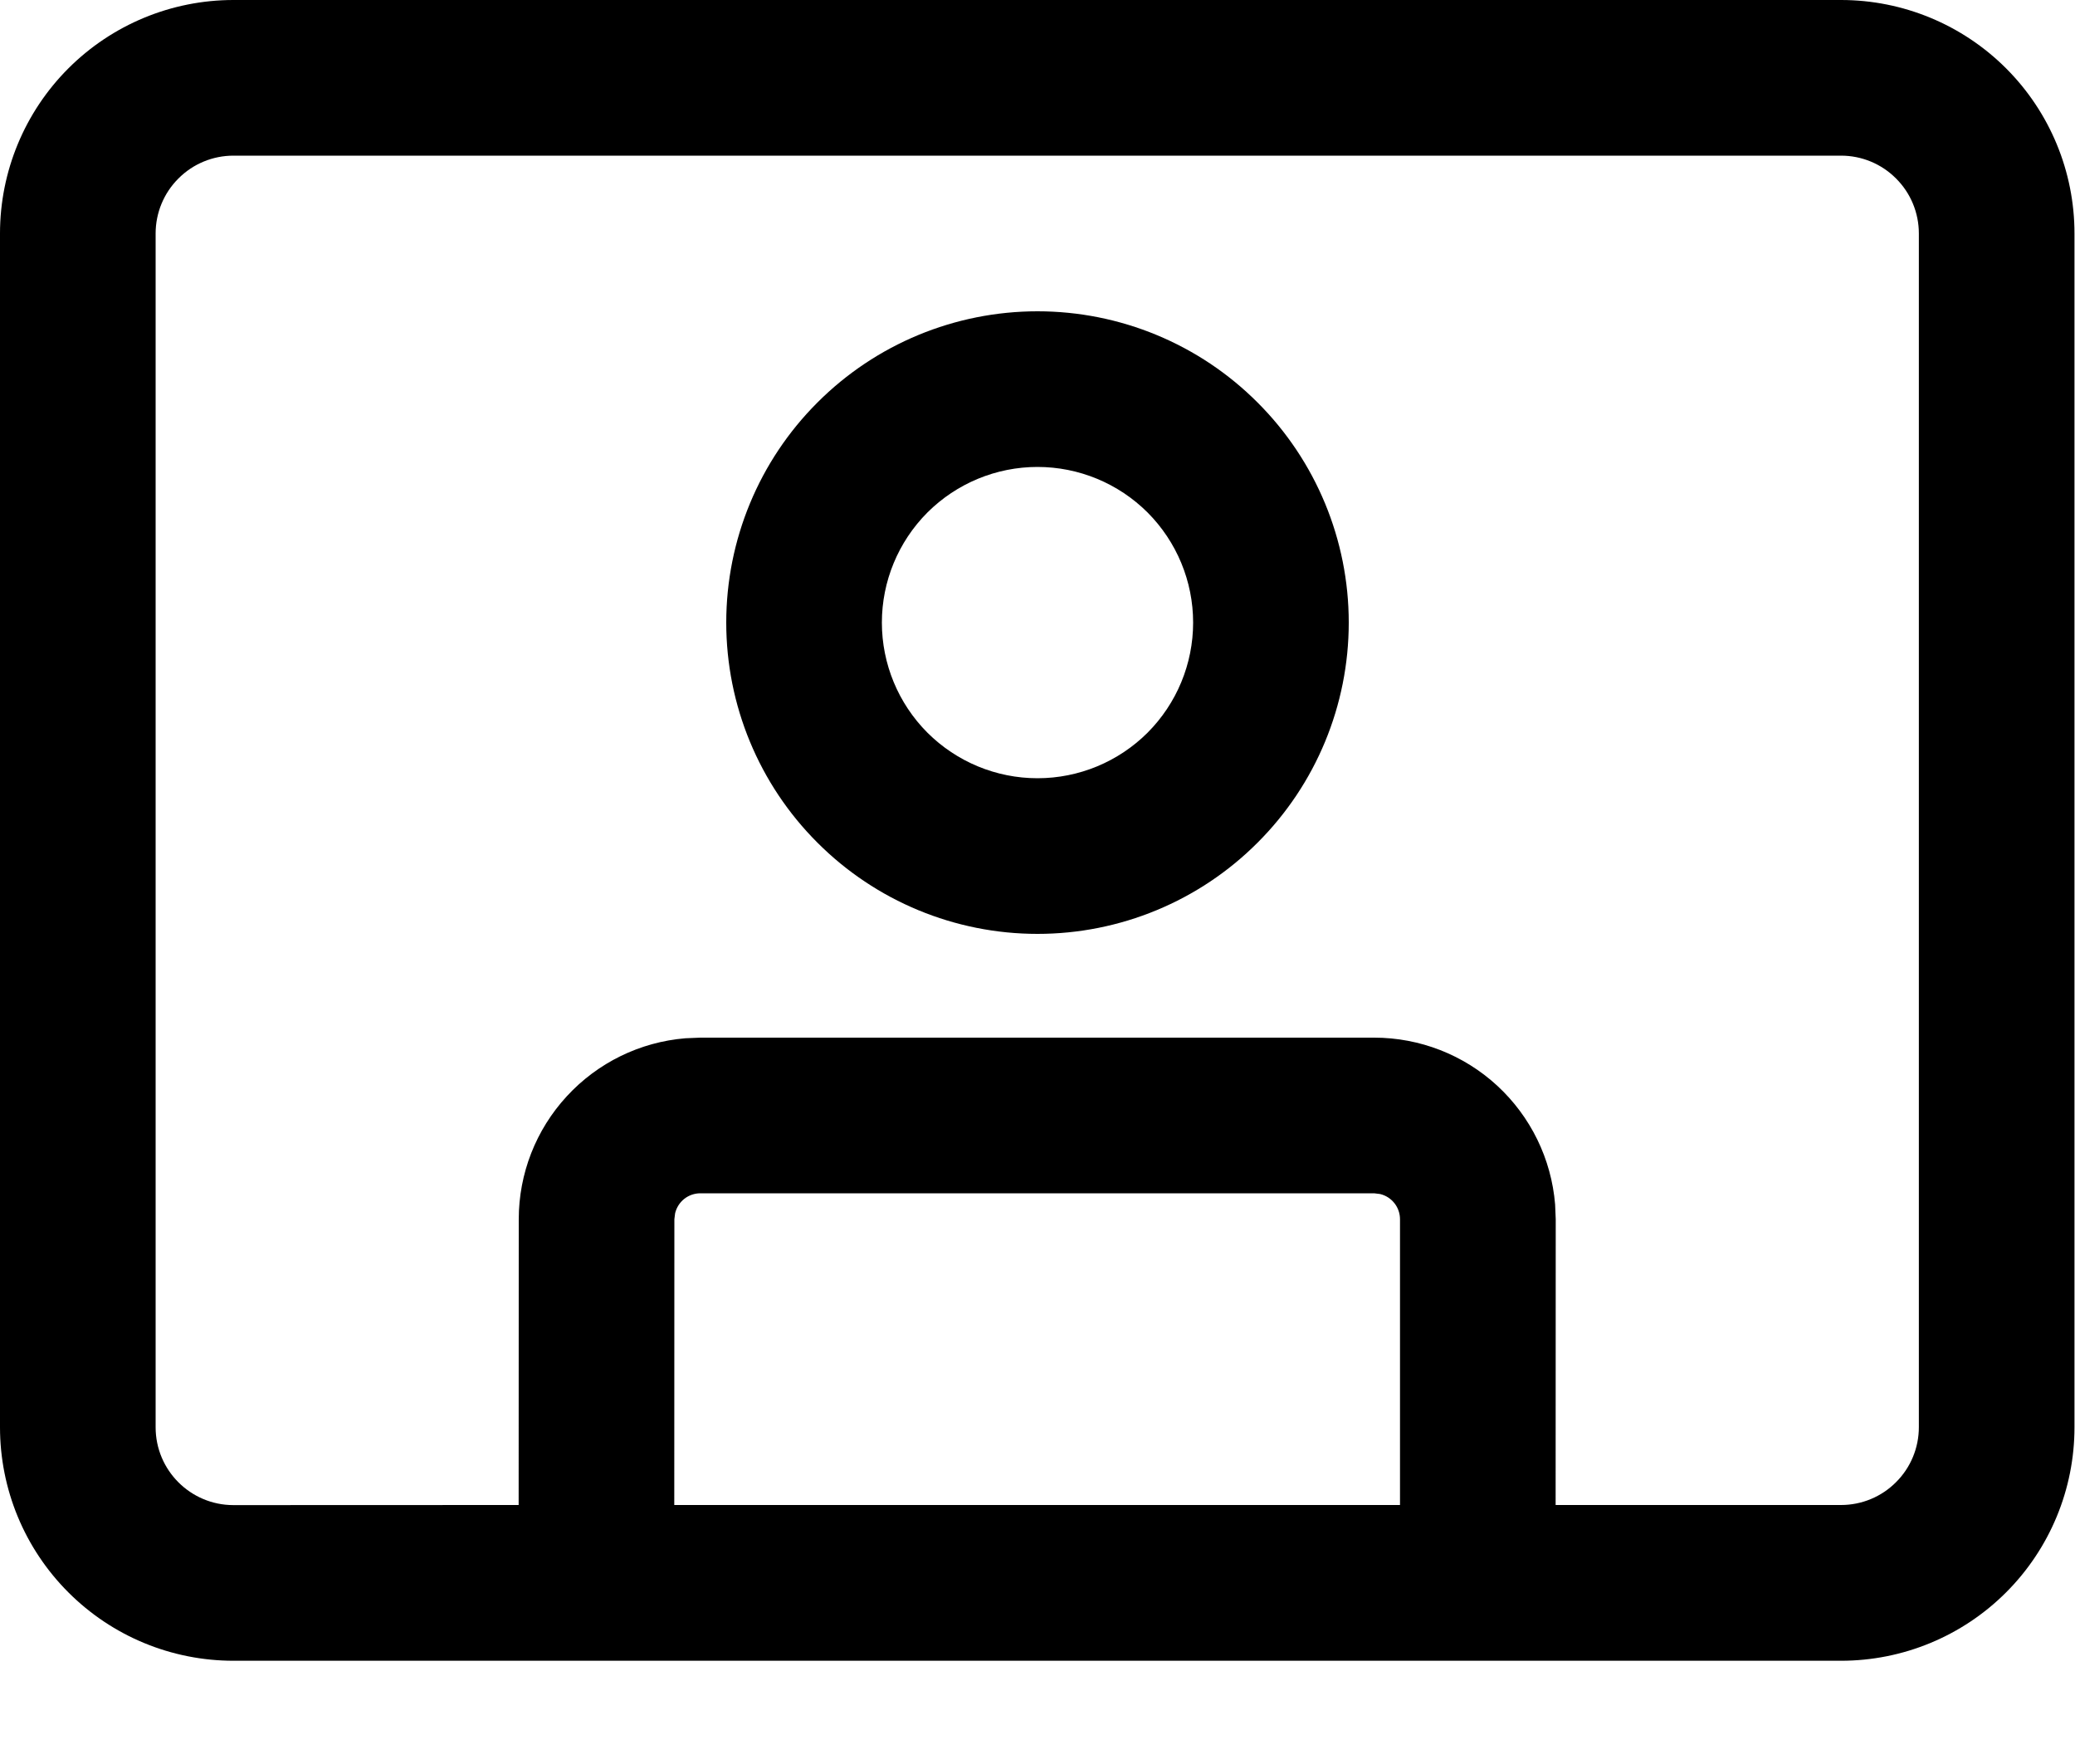 <svg class="svgicon svgicon-video-player" xmlns="http://www.w3.org/2000/svg" width="20" height="17" viewBox="0 0 20 17"><path d="M17.745 0C18.342 0 18.914 0.237 19.336 0.659C19.758 1.081 19.995 1.653 19.995 2.25V13.755C19.995 14.352 19.758 14.924 19.336 15.346C18.914 15.768 18.342 16.005 17.745 16.005H2.25C1.955 16.005 1.662 15.947 1.389 15.834C1.116 15.721 0.868 15.555 0.659 15.346C0.45 15.137 0.284 14.889 0.171 14.616C0.058 14.343 0 14.05 0 13.755V2.25C0 1.653 0.237 1.081 0.659 0.659C1.081 0.237 1.653 0 2.25 0H17.745V0ZM17.745 1.5H2.25C2.051 1.5 1.86 1.579 1.72 1.72C1.579 1.86 1.5 2.051 1.5 2.25V13.755C1.5 14.169 1.836 14.505 2.25 14.505L4.999 14.504L5 11.75C5 11.311 5.165 10.888 5.463 10.565C5.76 10.242 6.168 10.042 6.606 10.006L6.75 10H13.245C13.684 10 14.108 10.165 14.431 10.463C14.754 10.761 14.953 11.169 14.989 11.607L14.995 11.75L14.994 14.504H17.745C17.944 14.504 18.135 14.425 18.275 14.284C18.416 14.144 18.495 13.953 18.495 13.754V2.25C18.495 2.051 18.416 1.86 18.275 1.72C18.135 1.579 17.944 1.5 17.745 1.5ZM13.245 11.5H6.75C6.694 11.5 6.639 11.519 6.595 11.554C6.551 11.589 6.52 11.638 6.507 11.693L6.5 11.75L6.499 14.504H13.494V11.75C13.494 11.694 13.475 11.639 13.44 11.595C13.405 11.551 13.357 11.52 13.302 11.507L13.245 11.5V11.5ZM10 3C10.796 3 11.559 3.316 12.121 3.879C12.684 4.441 13 5.204 13 6C13 6.796 12.684 7.559 12.121 8.121C11.559 8.684 10.796 9 10 9C9.204 9 8.441 8.684 7.879 8.121C7.316 7.559 7 6.796 7 6C7 5.204 7.316 4.441 7.879 3.879C8.441 3.316 9.204 3 10 3V3ZM10 4.5C9.602 4.5 9.221 4.658 8.939 4.939C8.658 5.221 8.5 5.602 8.5 6C8.5 6.398 8.658 6.779 8.939 7.061C9.221 7.342 9.602 7.5 10 7.5C10.398 7.5 10.779 7.342 11.061 7.061C11.342 6.779 11.5 6.398 11.5 6C11.5 5.602 11.342 5.221 11.061 4.939C10.779 4.658 10.398 4.5 10 4.5Z"/></svg>